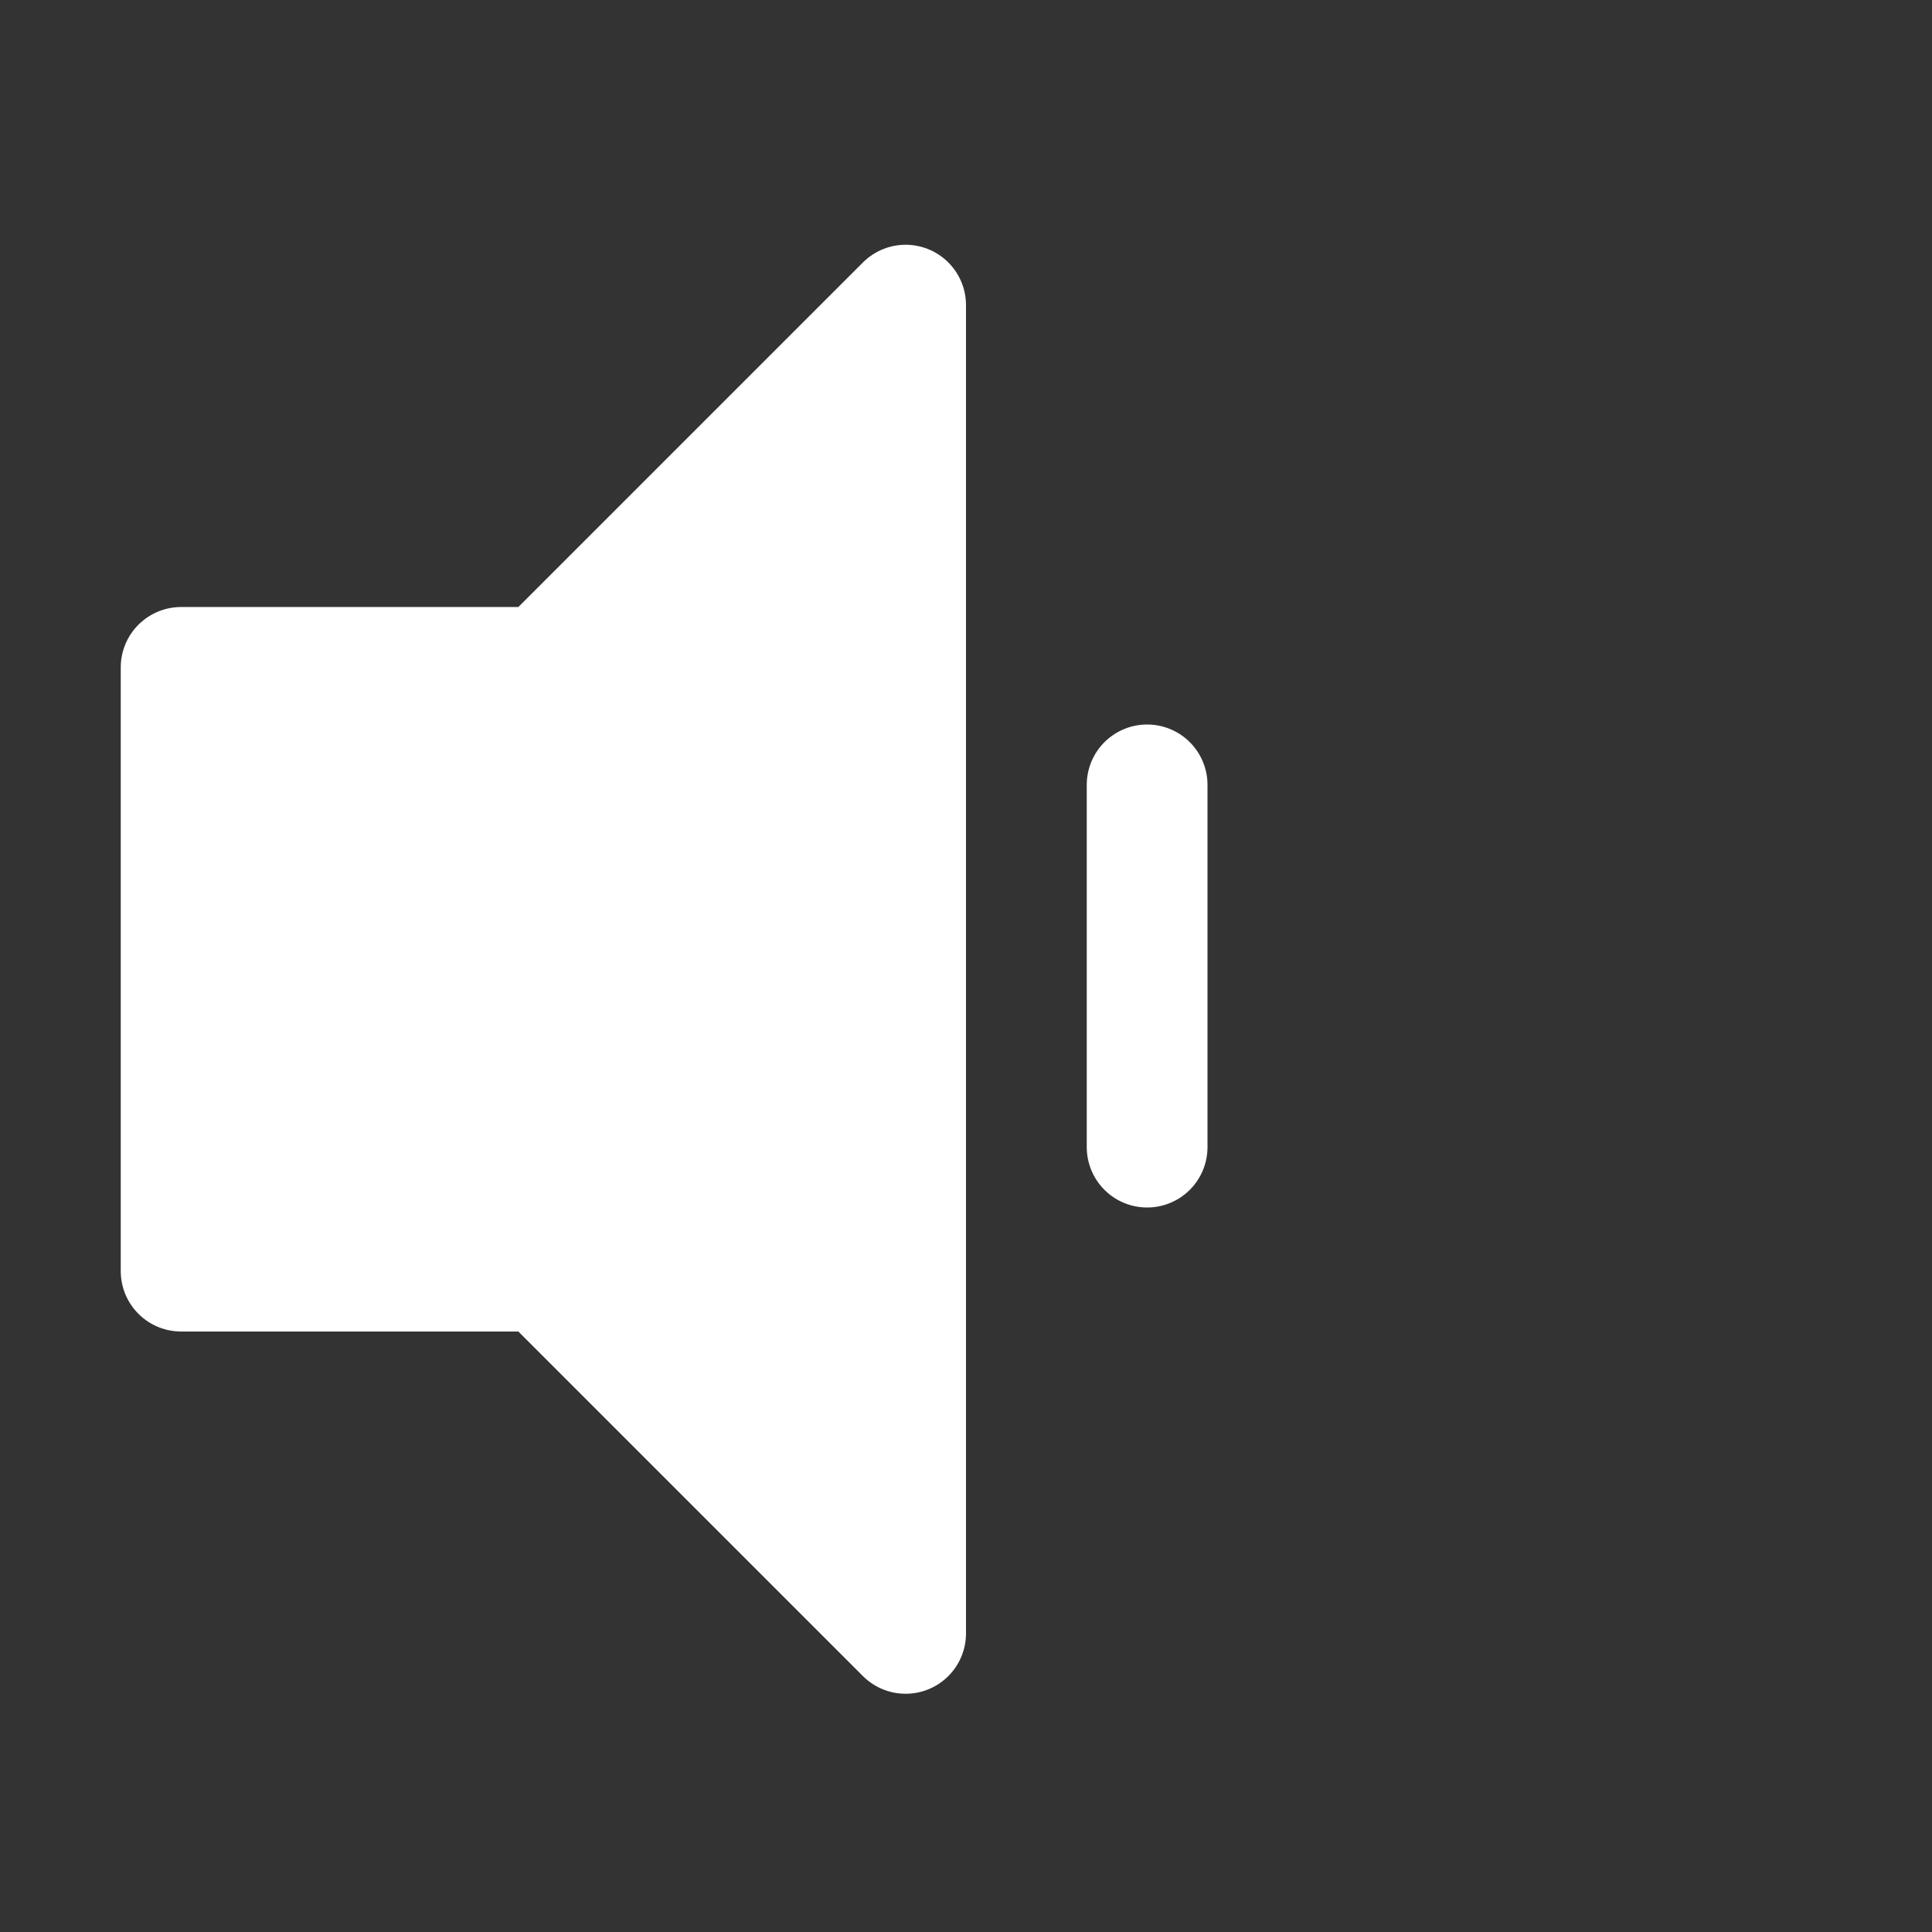 <?xml version="1.0" encoding="UTF-8"?>
<svg width="16px" height="16px" viewBox="0 0 16 16" version="1.1" xmlns="http://www.w3.org/2000/svg" xmlns:xlink="http://www.w3.org/1999/xlink">
    <rect x="0" y="0" width="16" height="16" fill="#333333" stroke="none"/>
    <!-- Generator: Sketch 41.2 (35397) - http://www.bohemiancoding.com/sketch -->
    <title>audio-volume-low</title>
    <desc>Created with Sketch.</desc>
    <defs></defs>
    <g id="Page-1" stroke="none" stroke-width="1" fill="none" fill-rule="evenodd">
        <g id="audio-volume-low">
            <polygon id="Fill-90" opacity="0" points="0 16 16 16 16 0 0 0"></polygon>
            <polygon id="Fill-224" points="4.5 5.527 1.5 5.527 1.5 10.527 4.5 10.527 7.5 13.527 7.5 2.527"></polygon>
            <polygon id="Stroke-226" stroke="#FFFFFF" stroke-linejoin="round" fill="#FFFFFF" points="4.5 5.527 1.5 5.527 1.5 10.527 4.5 10.527 7.5 13.527 7.5 2.527"></polygon>
            <path d="M9.5,6.5 L9.5,9.5" id="Path-2" stroke="#FFFFFF" stroke-linecap="round" stroke-linejoin="round"></path>
        </g>
    </g>
</svg>
